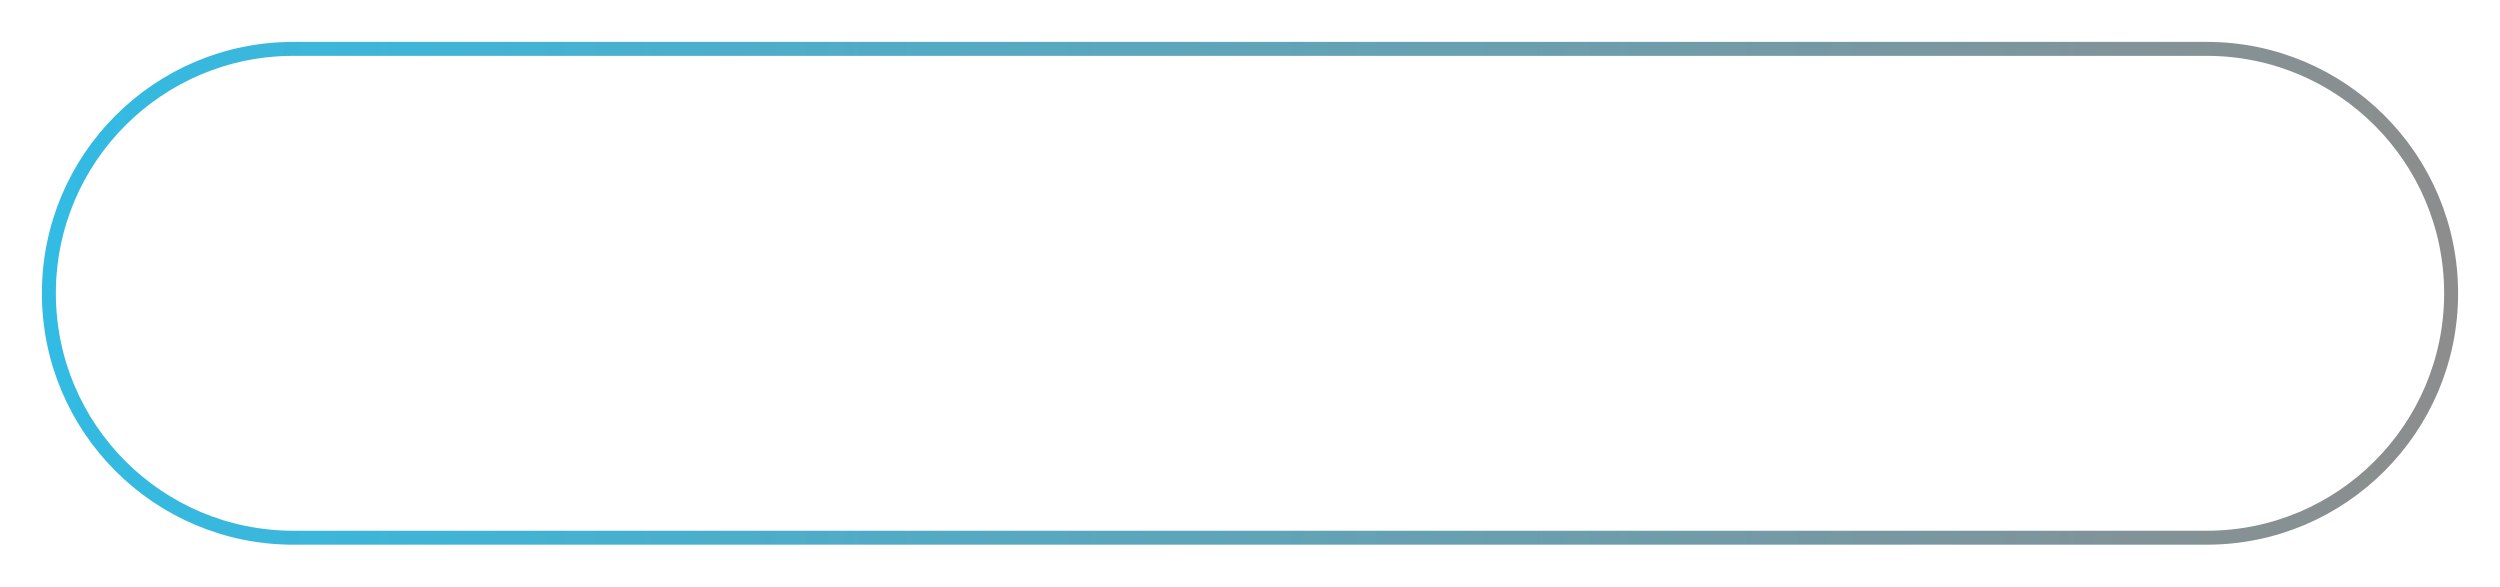 <svg xmlns="http://www.w3.org/2000/svg" xmlns:xlink="http://www.w3.org/1999/xlink" preserveAspectRatio="xMidYMid" width="179" height="42" viewBox="0 0 179 42">
  <defs>
    <style>
      .cls-1 {
        fill: #32bbe3;
        stroke: url(#linear-gradient-1);
        stroke-linejoin: round;
        stroke-width: 1px;
        fill-opacity: 0;
        fill-rule: evenodd;
      }
    </style>

    <linearGradient id="linear-gradient-1" gradientUnits="userSpaceOnUse" x1="3.5" y1="21" x2="175.5" y2="21">
      <stop offset="0" stop-color="#32bbe3"/>
      <stop offset="1" stop-color="#8d8d8d"/>
    </linearGradient>
  </defs>
  <path d="M21.000,3.500 L158.000,3.500 C167.665,3.500 175.500,11.335 175.500,21.000 C175.500,30.665 167.665,38.500 158.000,38.500 L21.000,38.500 C11.335,38.500 3.500,30.665 3.500,21.000 C3.500,11.335 11.335,3.500 21.000,3.500 Z" class="cls-1"/>
</svg>
